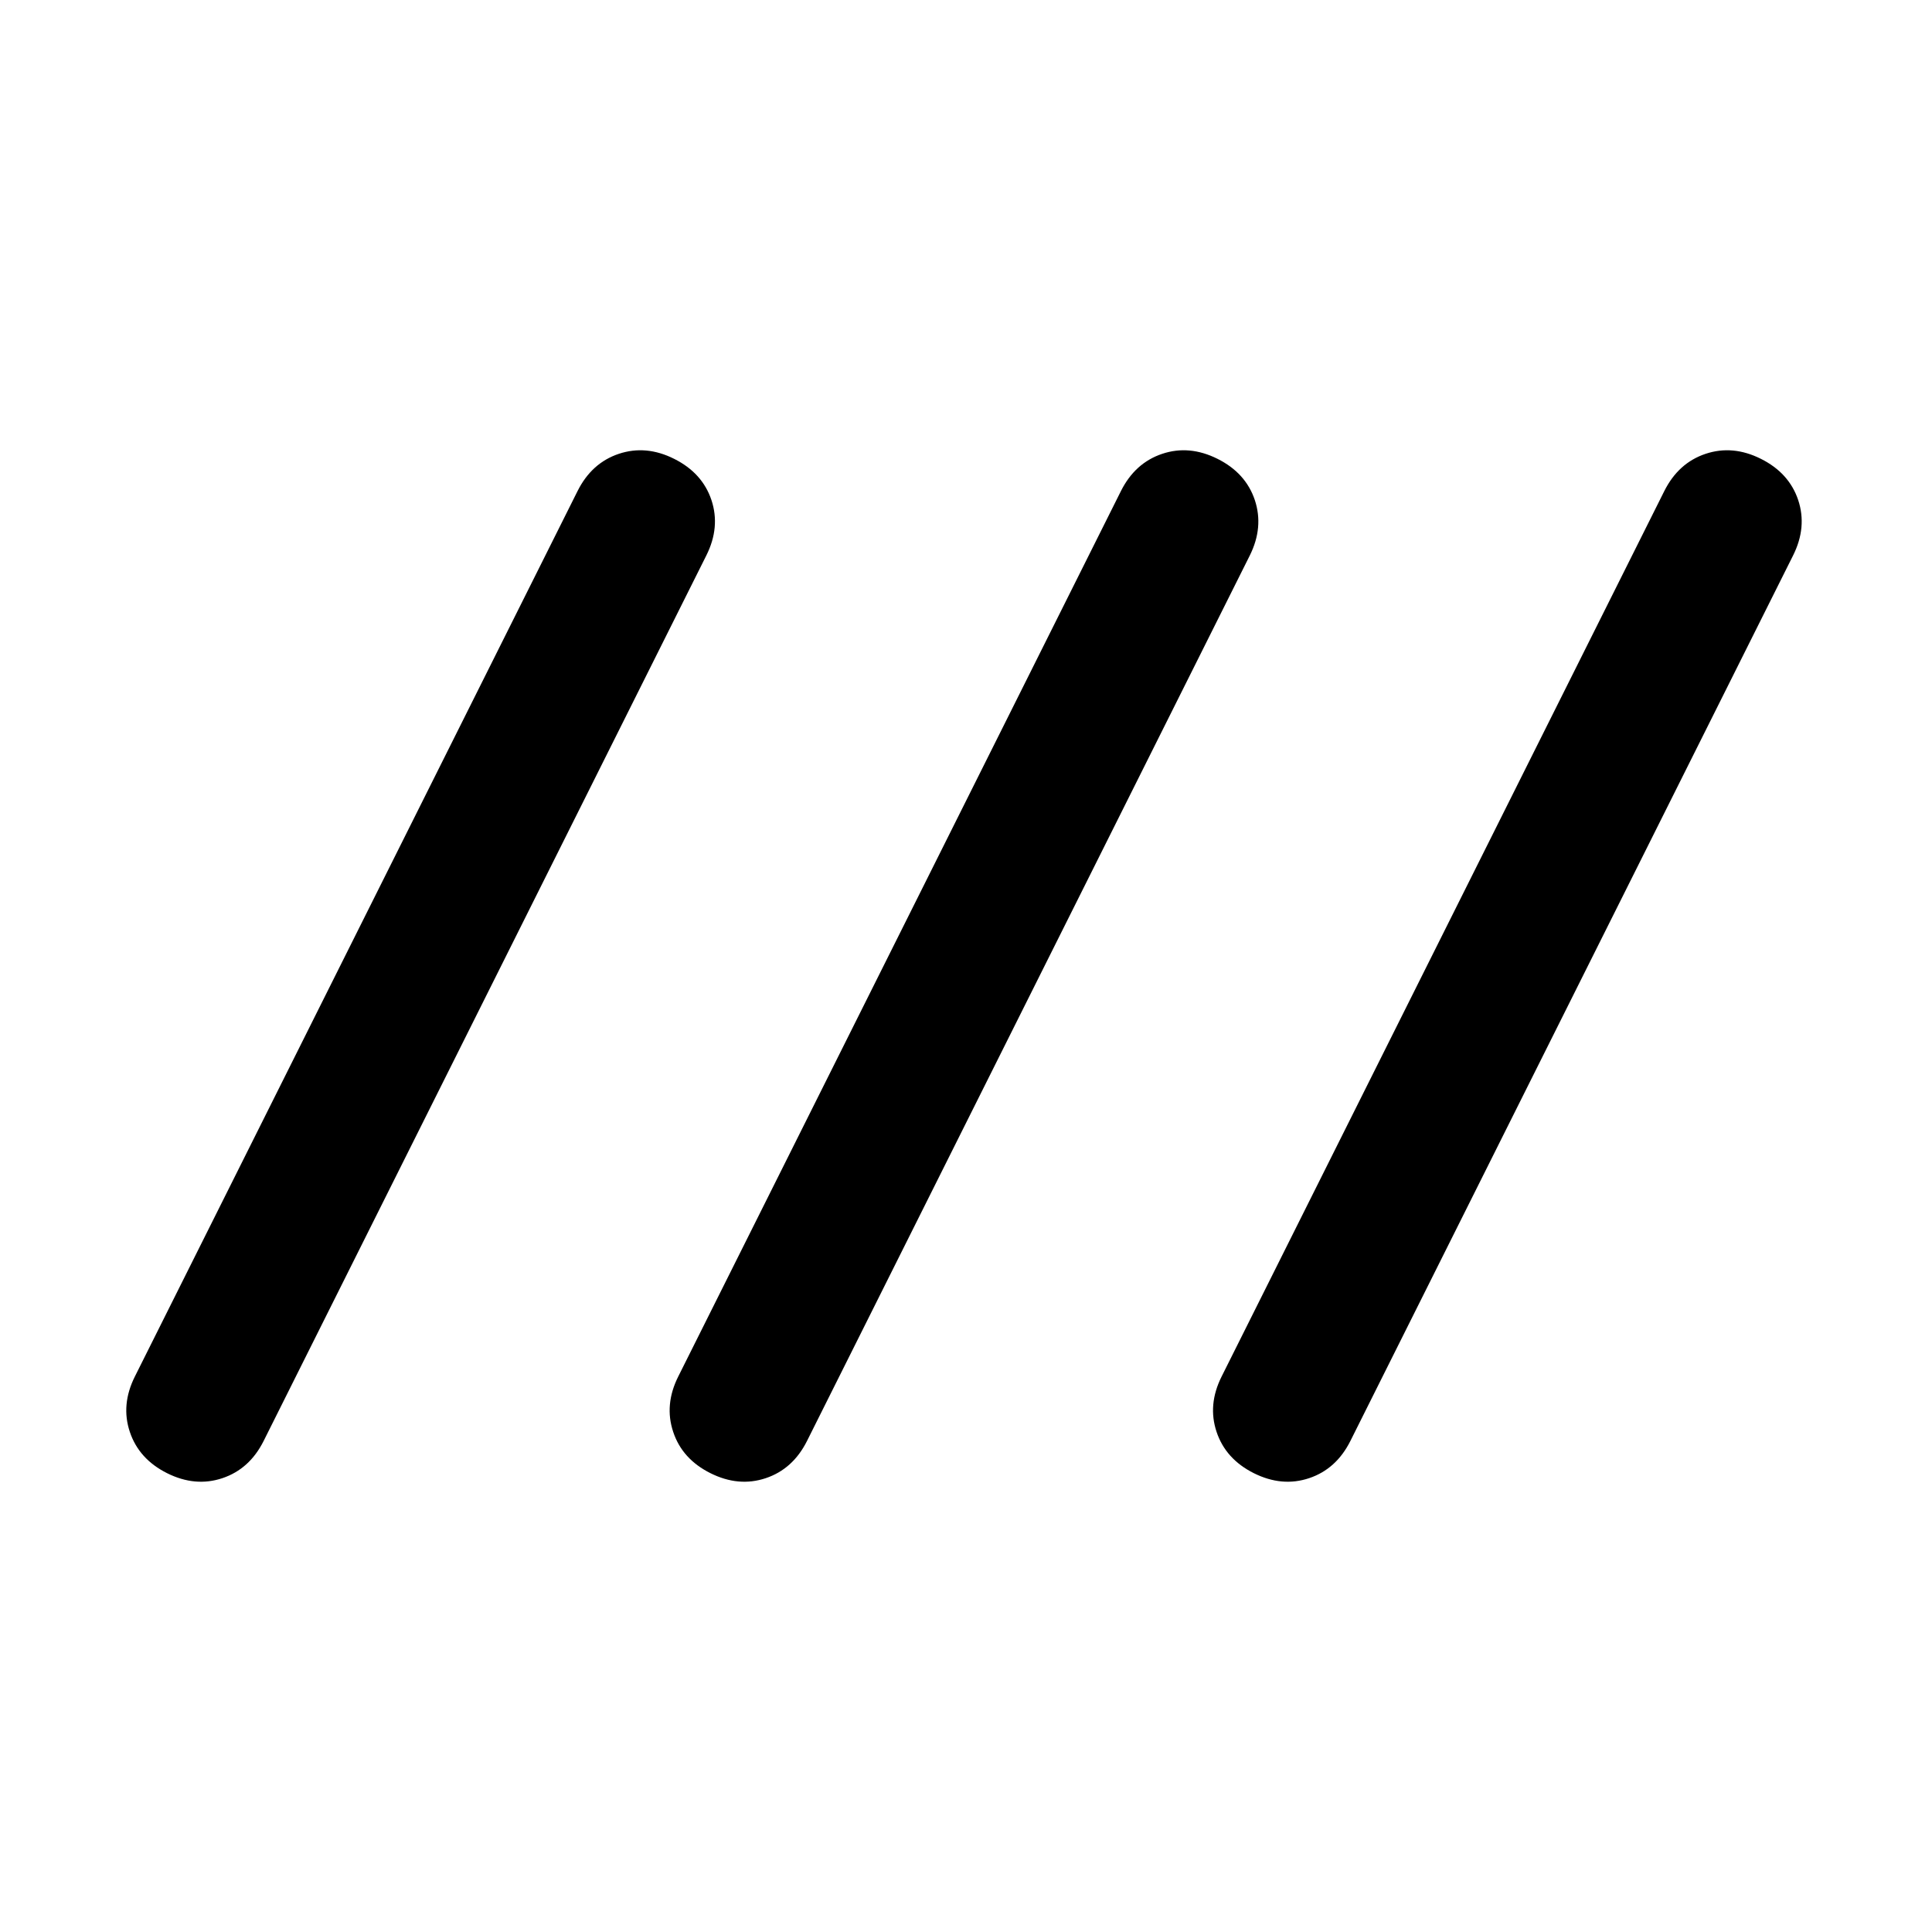 <svg xmlns="http://www.w3.org/2000/svg" height="20" width="20"><path d="M1.729 15.25q-.291-.146-.385-.427-.094-.281.052-.573l4.583-9.167q.146-.291.427-.385.282-.094.573.052.292.146.386.427.093.281-.053.573l-4.583 9.167q-.146.291-.427.385-.281.094-.573-.052Zm5.625 0q-.292-.146-.385-.427-.094-.281.052-.573l4.583-9.167q.146-.291.427-.385.281-.094.573.052.292.146.386.427.093.281-.052.573l-4.584 9.167q-.146.291-.427.385-.281.094-.573-.052Zm5.625 0q-.291-.146-.385-.427-.094-.281.052-.573l4.583-9.167q.146-.291.427-.385.282-.094.573.052.292.146.386.427.093.281-.053.573l-4.583 9.167q-.146.291-.427.385-.281.094-.573-.052Z"/></svg>